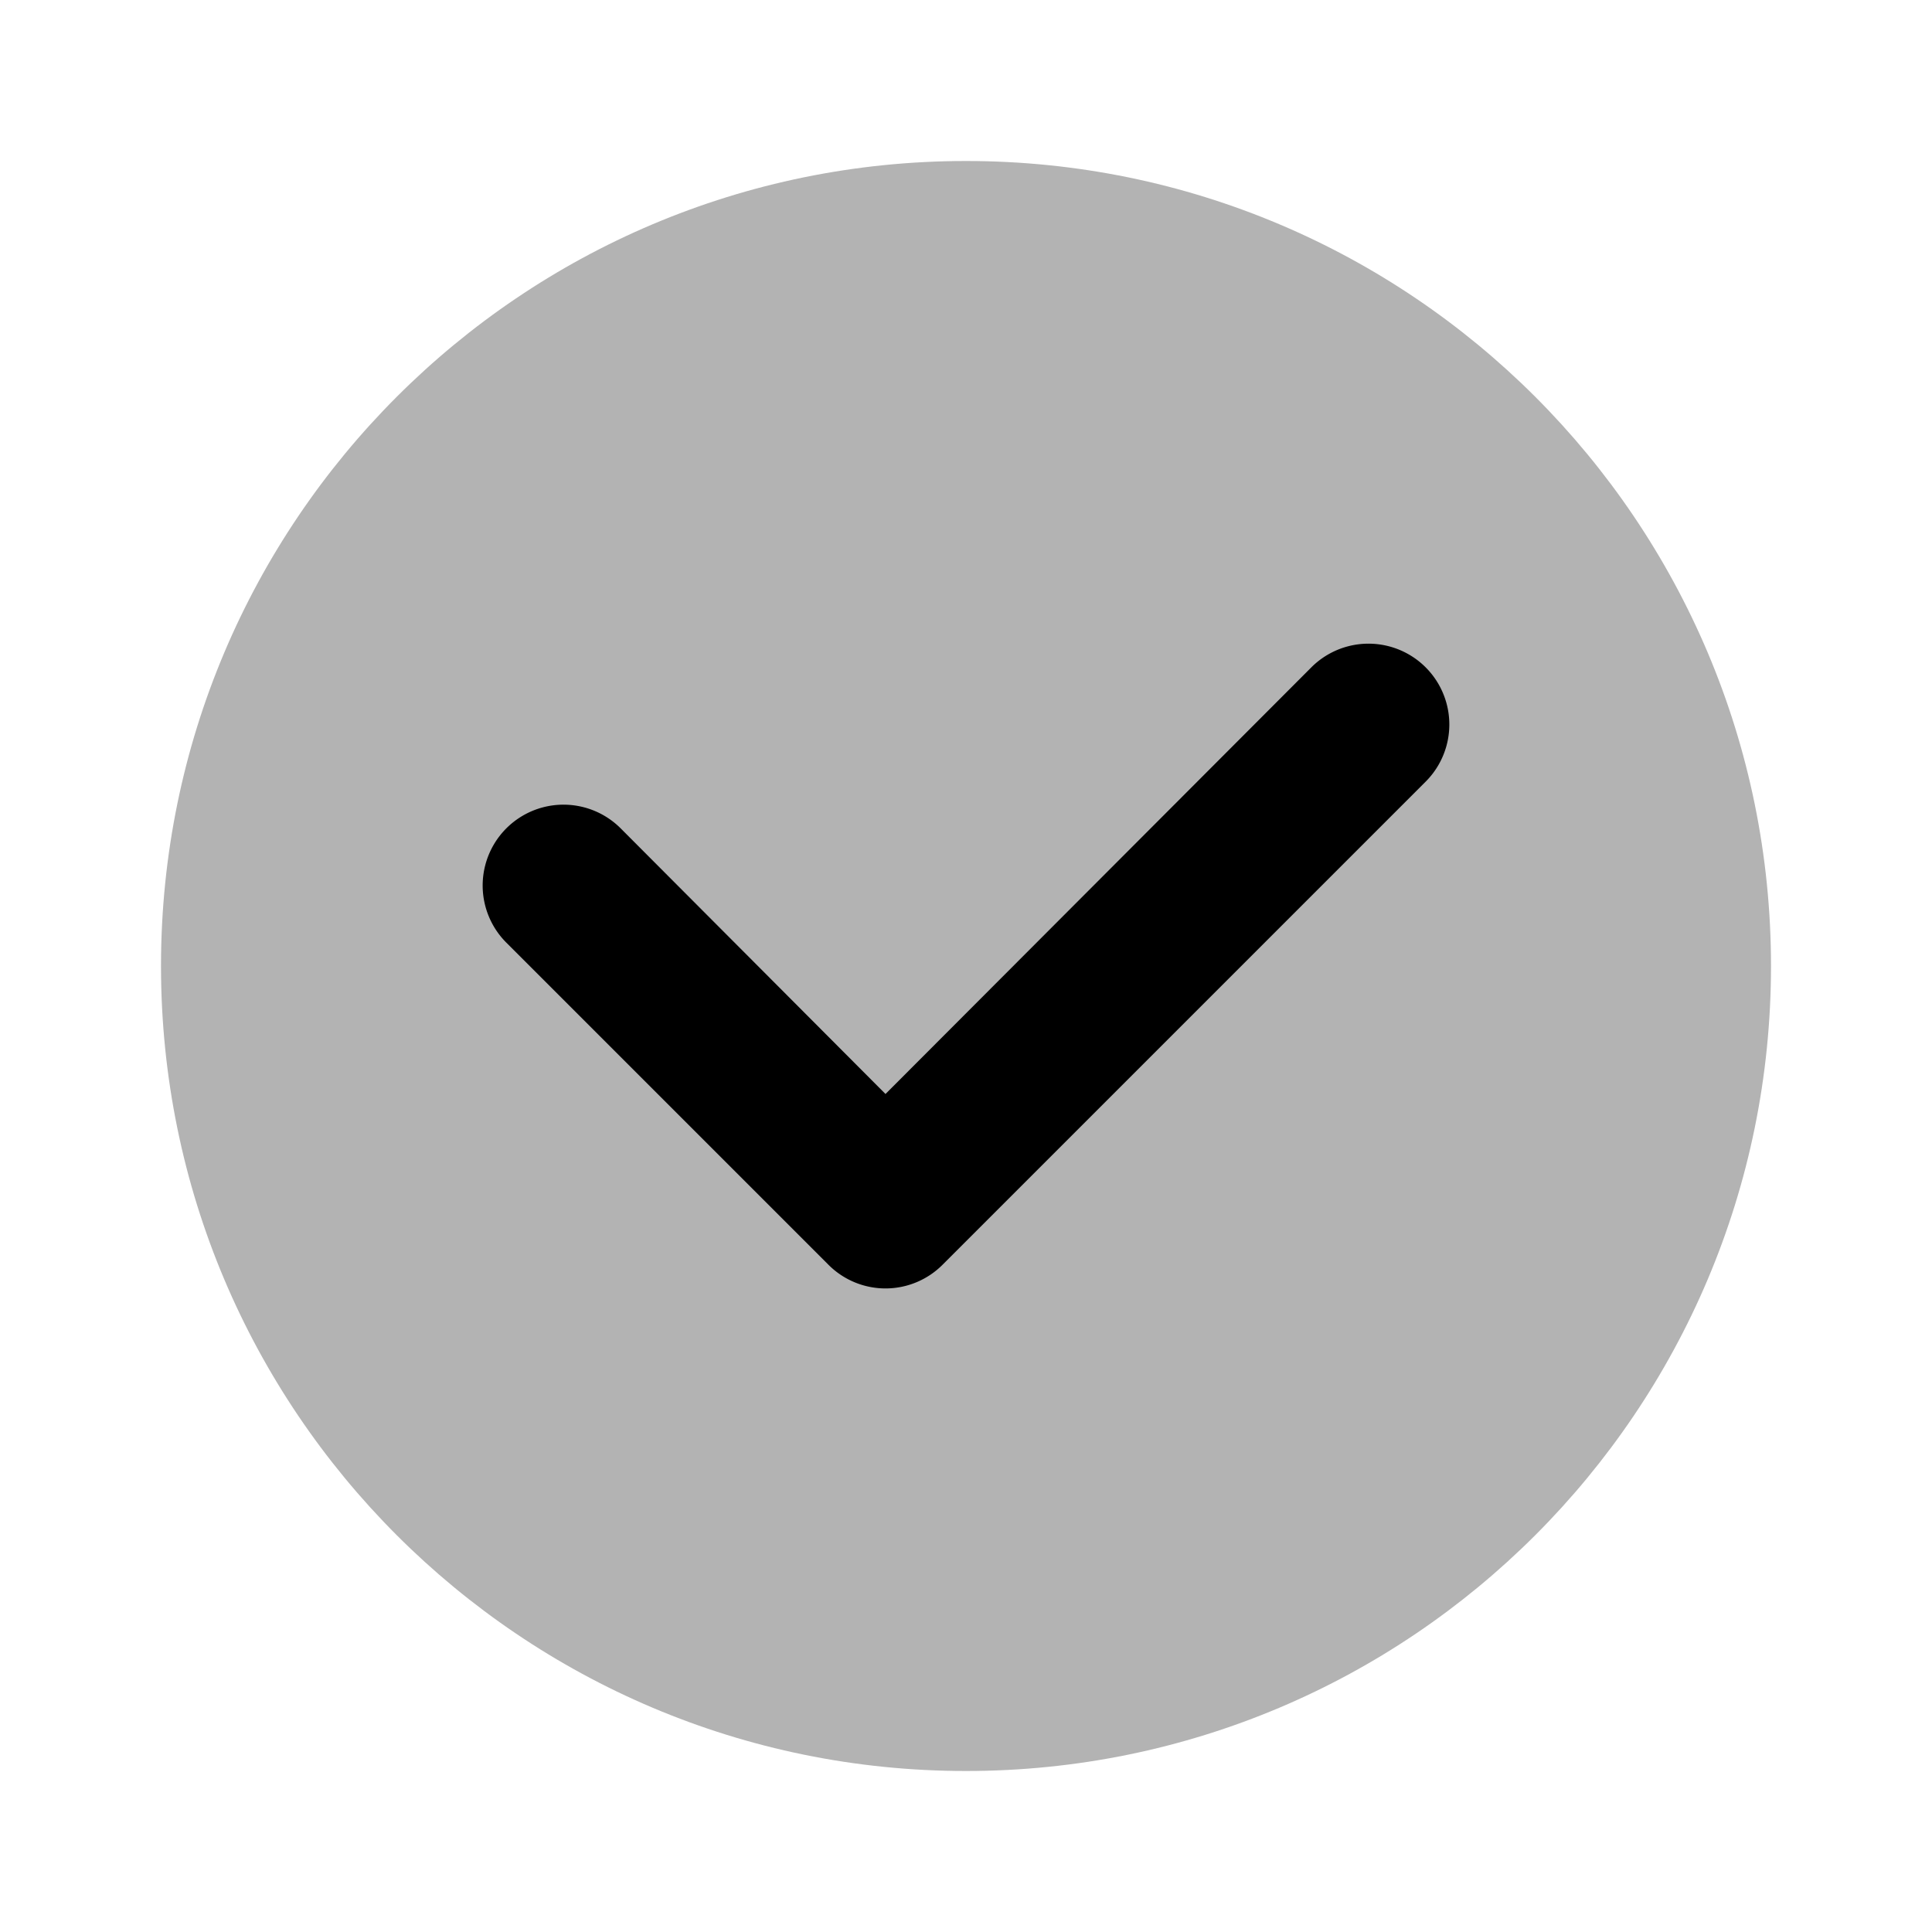 <svg xmlns="http://www.w3.org/2000/svg" width="24" height="24" fill="currentColor" viewBox="0 0 24 24">
  <path d="M12 22c5.523 0 10-4.477 10-10S17.523 2 12 2 2 6.477 2 12s4.477 10 10 10Z" opacity=".3"/>
  <path d="m11.71 15.71 6-6a1.004 1.004 0 1 0-1.42-1.42L11 13.59l-3.29-3.3a1.004 1.004 0 1 0-1.42 1.42l4 4a1.001 1.001 0 0 0 1.42 0Z"/>
</svg>
